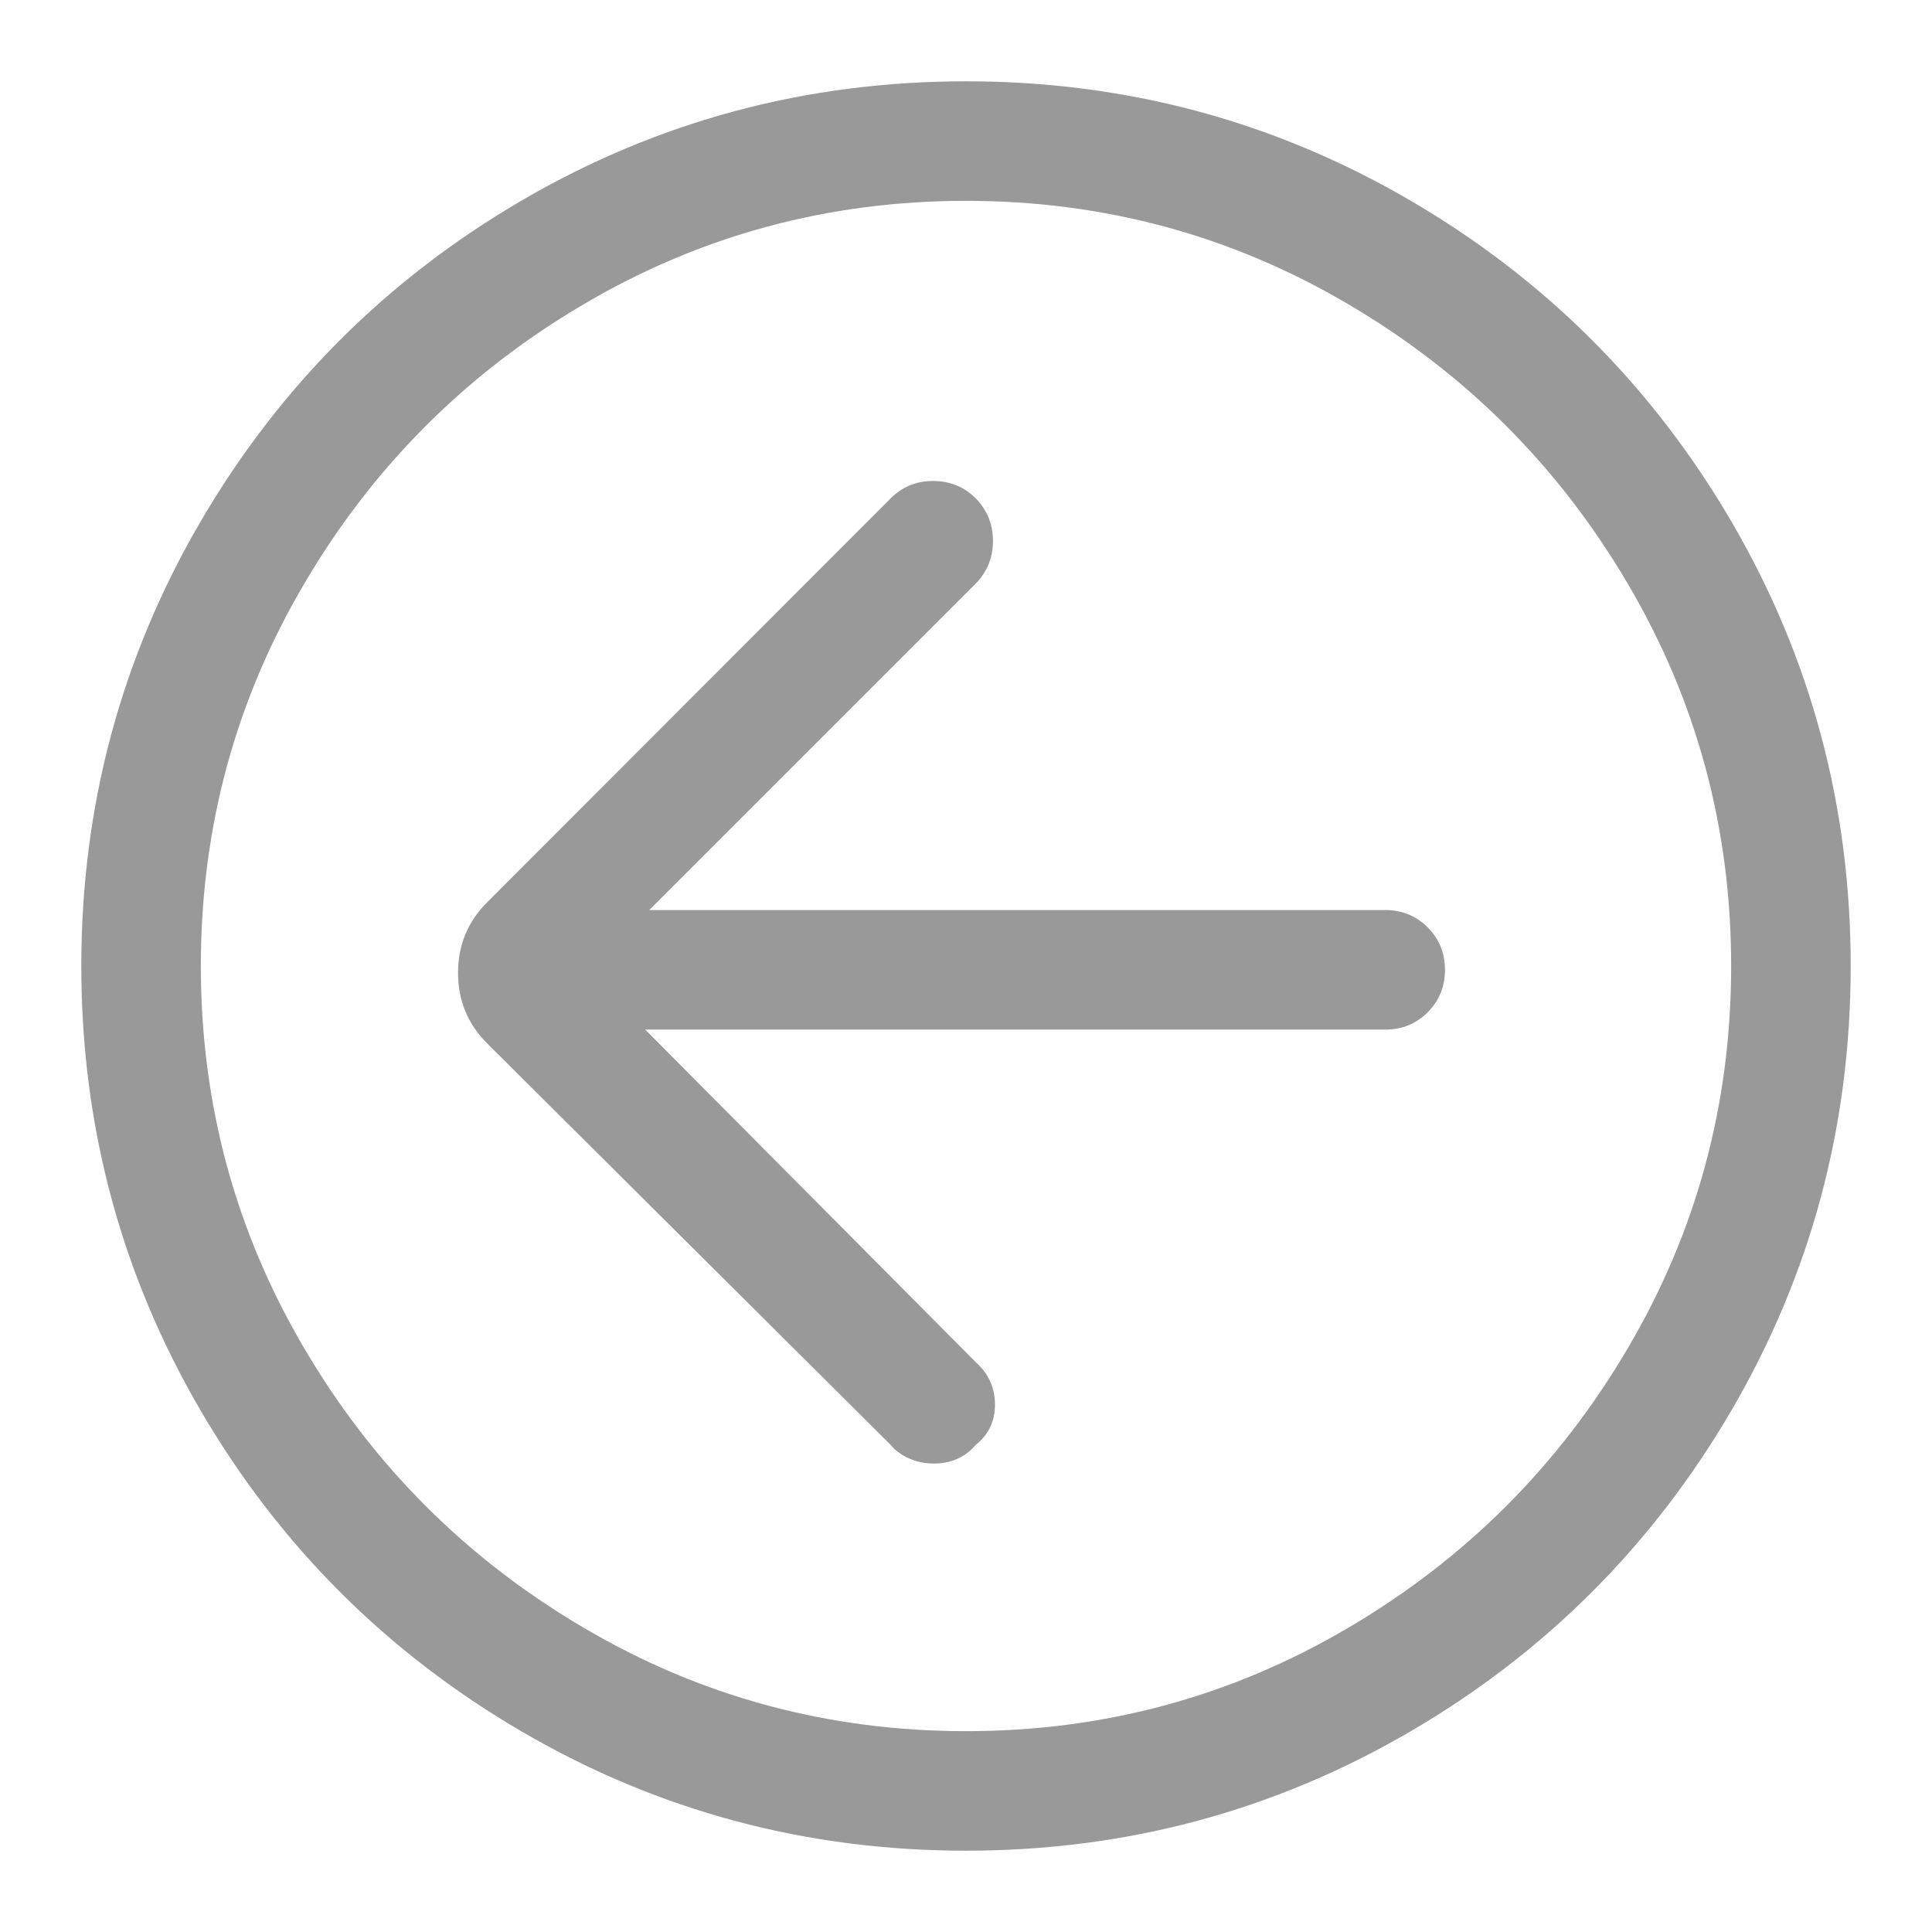 <?xml version="1.0" standalone="no"?>
<svg xmlns="http://www.w3.org/2000/svg" width="48" height="48"><rect width="48" height="48" opacity="0"></rect><g><path d="M16.13 22.61L24.24 14.5Q24.67 14.06 24.67 13.44Q24.67 12.82 24.24 12.38Q23.81 11.95 23.18 11.95Q22.56 11.95 22.13 12.38L12.1 22.42Q11.38 23.14 11.38 24.17Q11.38 25.2 12.1 25.92L22.13 35.9L22.22 36Q22.66 36.38 23.26 36.36Q23.86 36.34 24.24 35.9Q24.72 35.52 24.72 34.9Q24.72 34.27 24.24 33.84L16.03 25.58L34.42 25.58Q35.04 25.58 35.47 25.15Q35.9 24.72 35.9 24.1Q35.9 23.47 35.47 23.04Q35.04 22.61 34.42 22.61Z" fill="rgba(0,0,0,0.4)"></path></g><g><path d="M24 2.02Q18.05 2.02 12.98 4.97Q7.92 7.92 4.97 12.98Q2.02 18.05 2.02 24Q2.02 29.95 4.97 35.02Q7.92 40.08 12.98 43.03Q18.05 45.98 24 45.98Q29.95 45.98 35.02 43.03Q40.08 40.08 43.03 35.02Q45.98 29.95 45.98 24Q45.98 18.05 43.03 12.98Q40.08 7.92 35.02 4.97Q29.95 2.02 24 2.02ZM24 43.01Q18.86 43.01 14.5 40.44Q10.13 37.87 7.56 33.5Q4.99 29.14 4.99 24Q4.99 18.86 7.56 14.5Q10.13 10.13 14.5 7.56Q18.86 4.99 24 4.99Q29.14 4.99 33.5 7.56Q37.87 10.13 40.44 14.5Q43.01 18.86 43.01 24Q43.01 29.14 40.44 33.5Q37.87 37.87 33.5 40.44Q29.14 43.01 24 43.01Z" fill="rgba(0,0,0,0.4)"></path></g></svg>